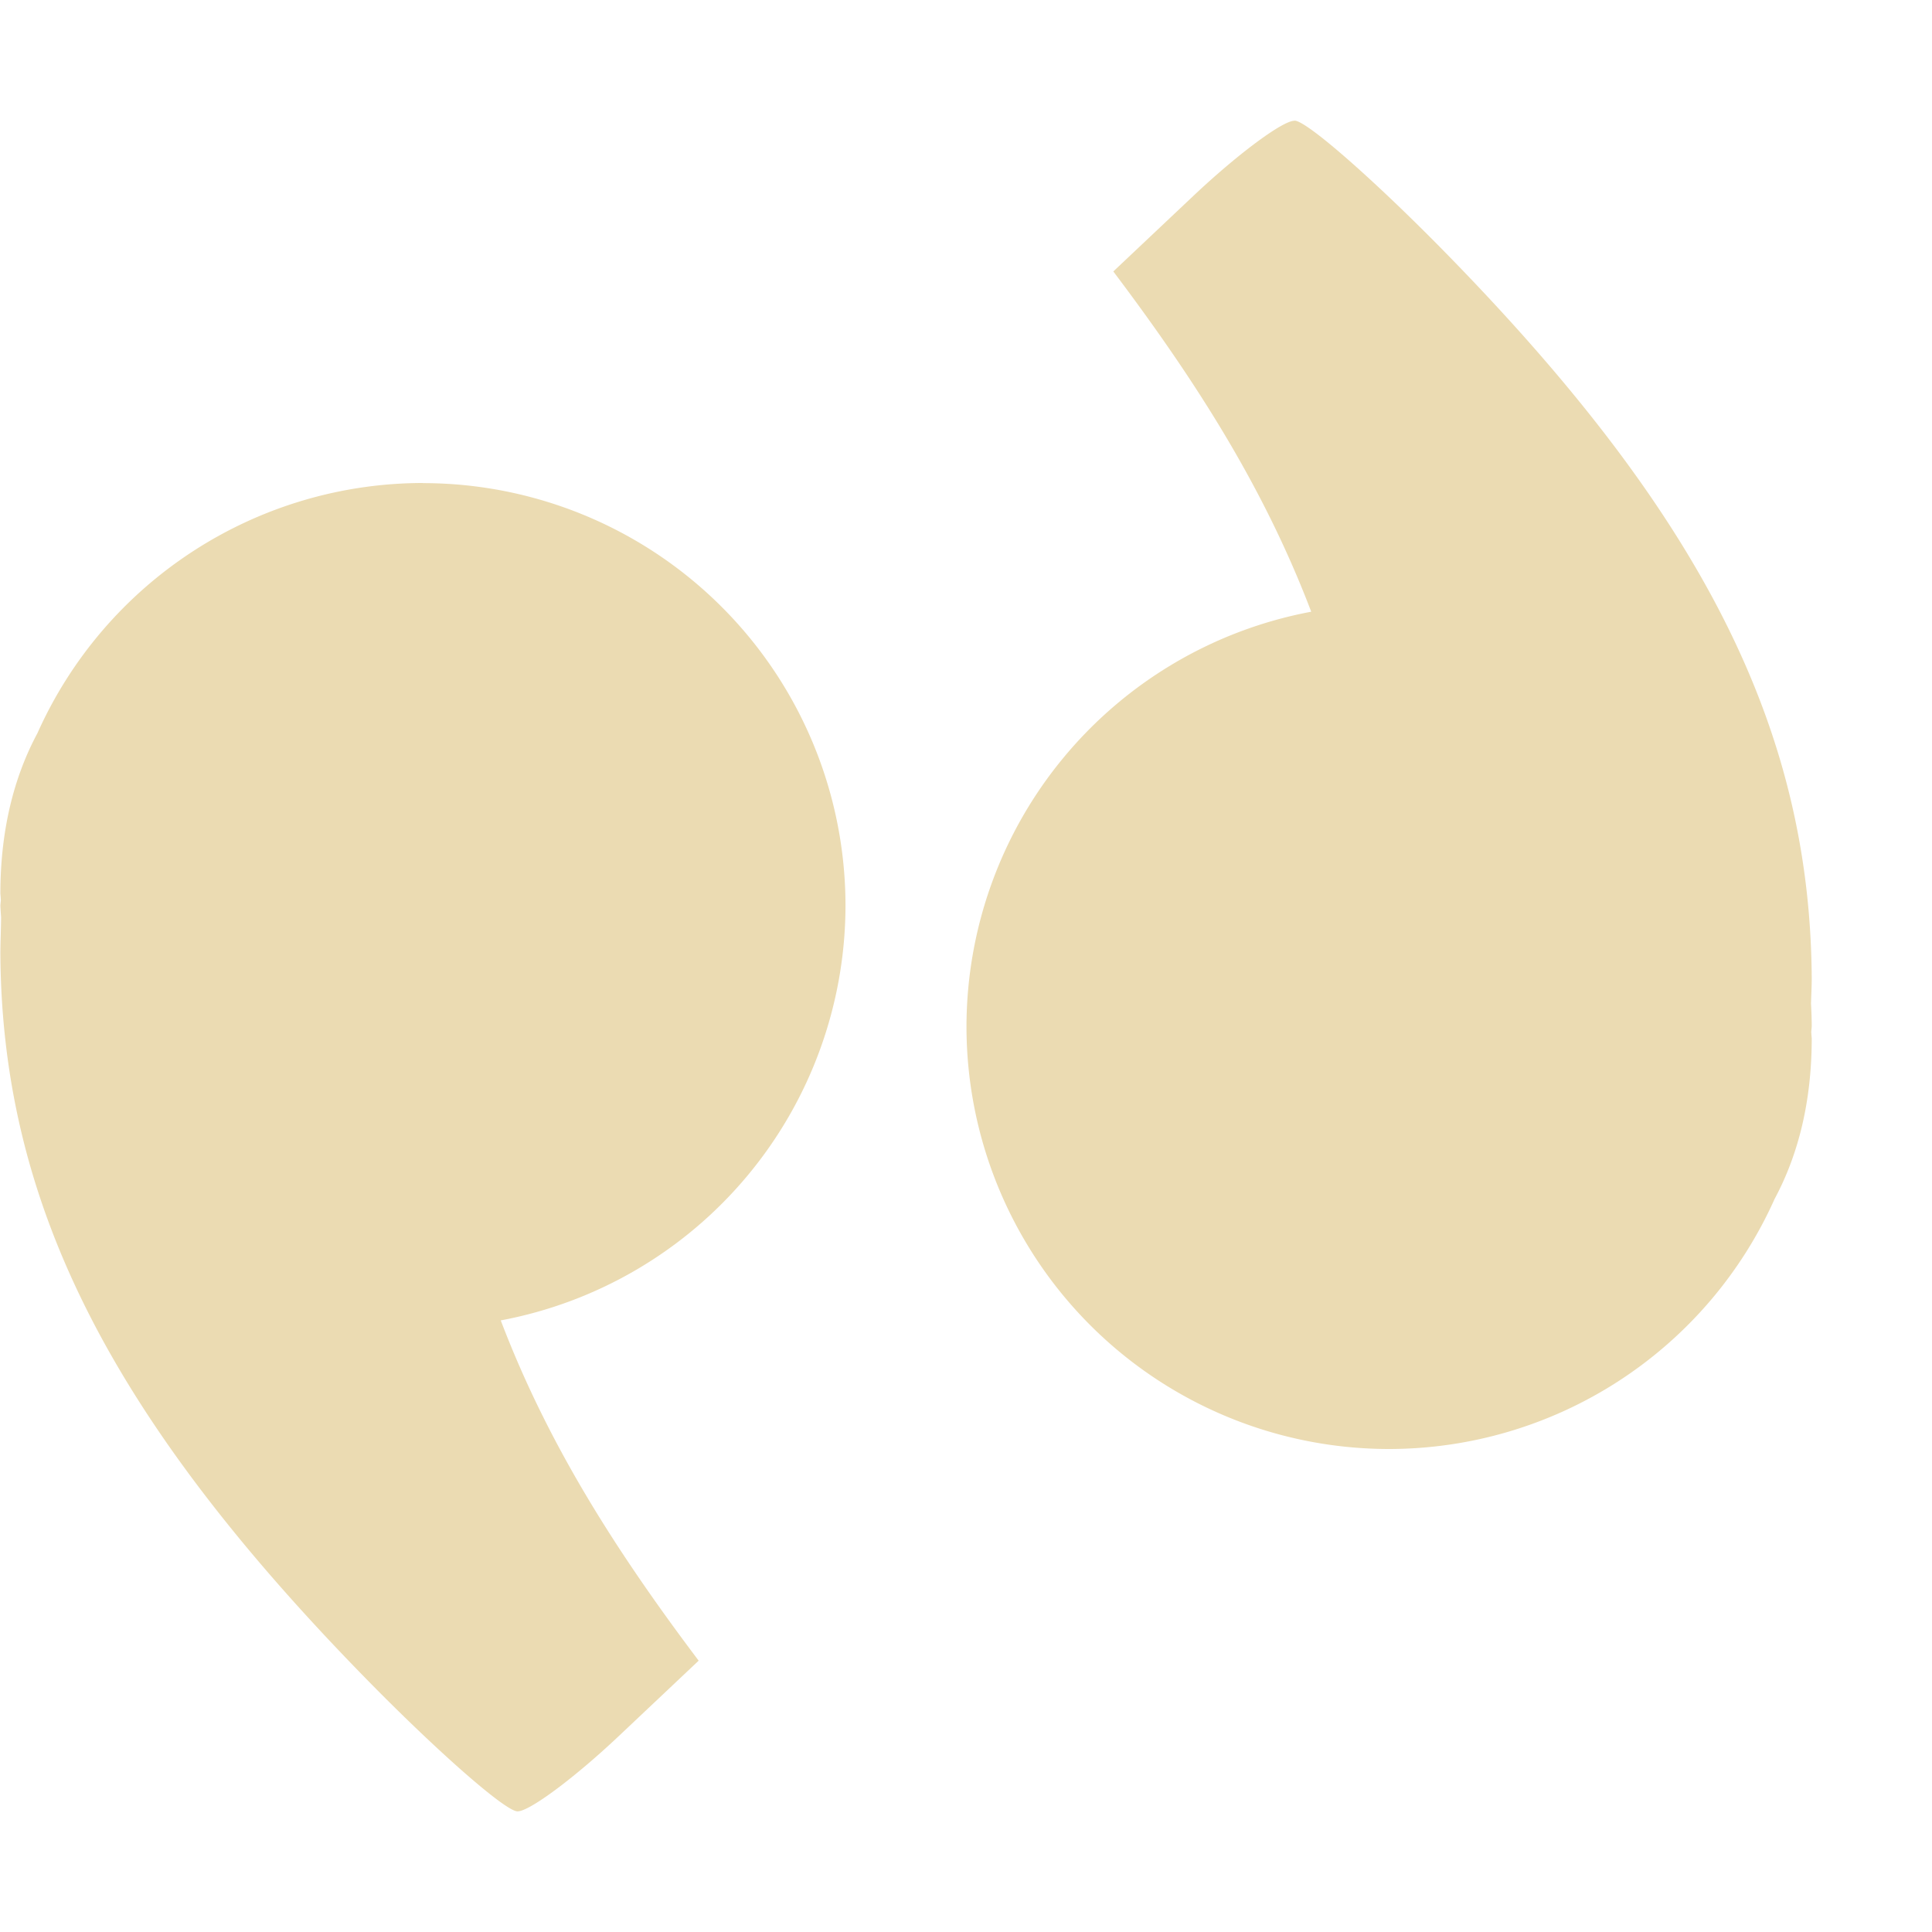 <svg width="16" height="16" version="1.1" xmlns="http://www.w3.org/2000/svg">
  <defs>
    <style id="current-color-scheme" type="text/css">.ColorScheme-Text { color:#ebdbb2; } .ColorScheme-Highlight { color:#458588; }</style>
  </defs>
  <path class="ColorScheme-Text" d="m10.72 1c-0.1 0-0.477 0.282-0.84 0.625l-0.66 0.623c0.682 0.905 1.246 1.786 1.639 2.818a3.5 3.5 0 0 0-2.855 3.434 3.5 3.5 0 0 0 3.5 3.5 3.5 3.5 0 0 0 3.193-2.072c0.197-0.367 0.307-0.809 0.307-1.33-0.002-0.018-0.003-0.035-0.004-0.053a3.5 3.5 0 0 0 0.004-0.045 3.5 3.5 0 0 0-0.006-0.188c0.002-0.072 0.006-0.144 0.006-0.211-0.013-2.064-0.906-3.834-3.025-6-0.592-0.605-1.158-1.102-1.258-1.102zm-7.217 3a3.5 3.5 0 0 0-3.193 2.072c-0.197 0.367-0.307 0.809-0.307 1.33 0.002 0.018 0.003 0.035 0.004 0.053a3.5 3.5 0 0 0-0.004 0.045 3.5 3.5 0 0 0 0.006 0.096c-8.108e-4 0.105-0.006 0.208-0.006 0.303 0.013 2.064 0.906 3.834 3.025 6 0.592 0.605 1.158 1.102 1.258 1.102 0.1 0 0.477-0.282 0.84-0.625l0.66-0.623c-0.682-0.905-1.246-1.786-1.639-2.818a3.5 3.5 0 0 0 2.855-3.434 3.5 3.5 0 0 0-3.5-3.5z" fill="currentColor"/>
</svg>
